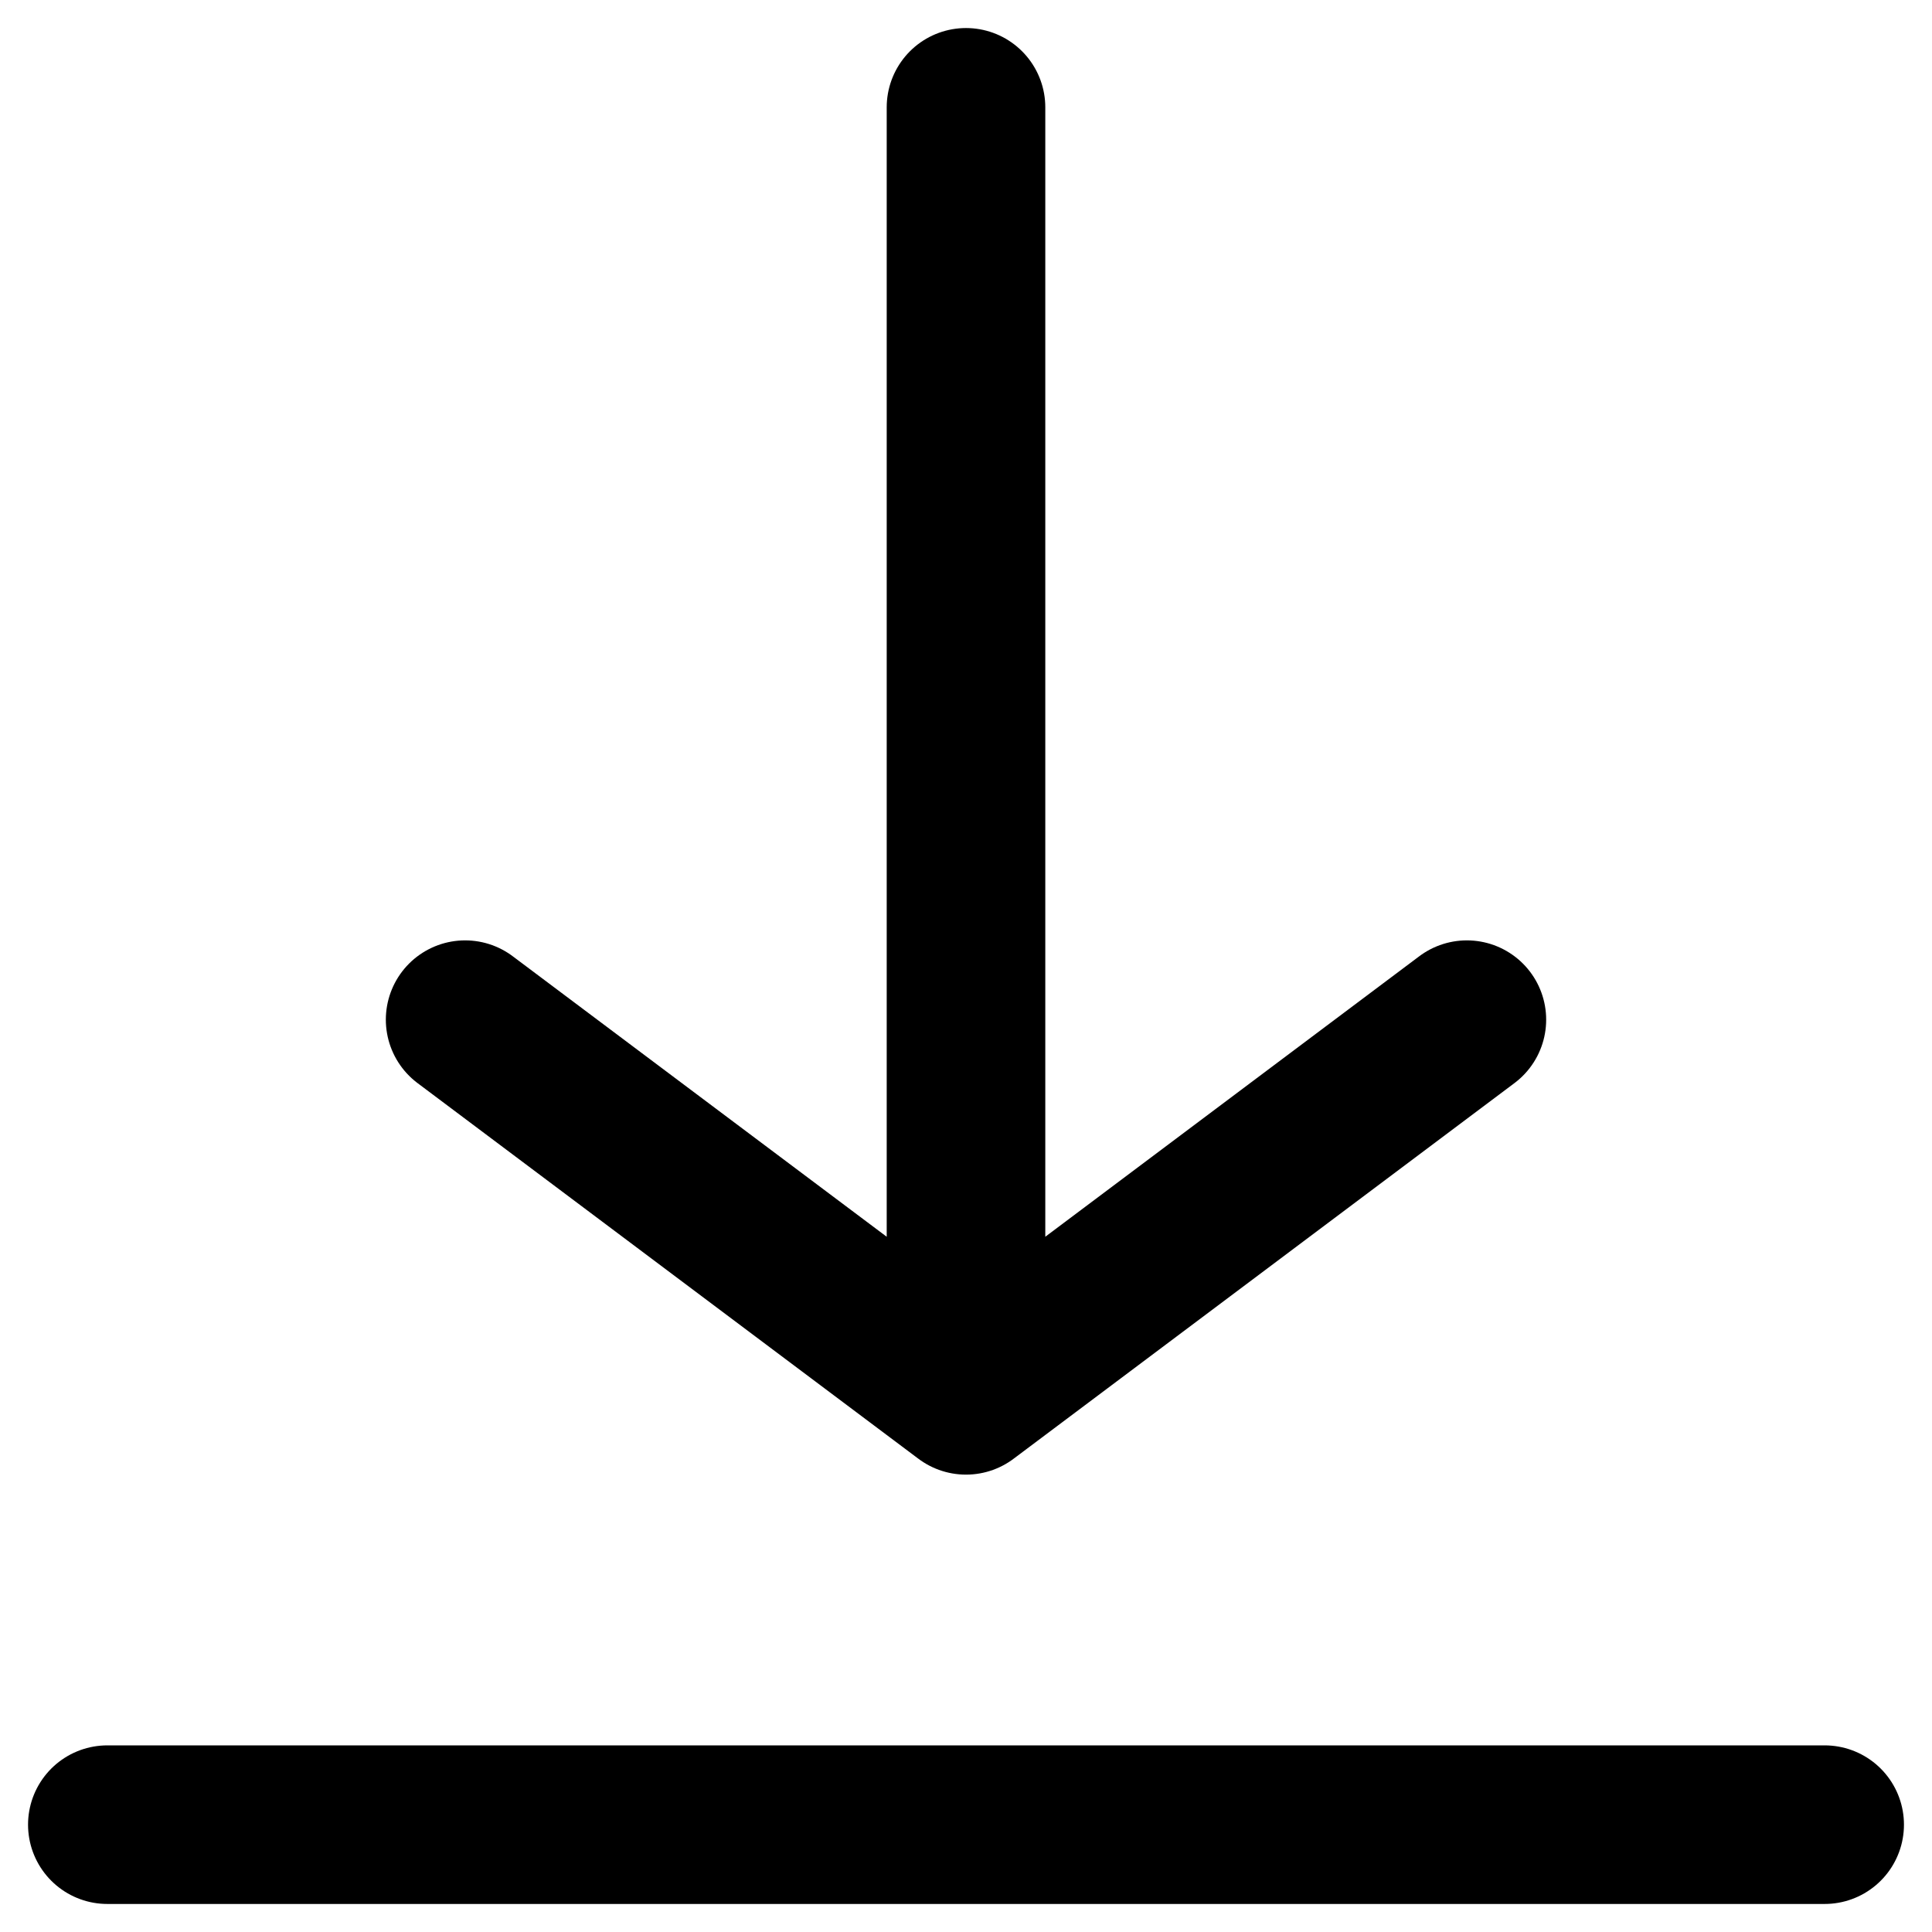 <svg width="36" height="36" viewBox="0 0 36 36" fill="none" xmlns="http://www.w3.org/2000/svg">
<g clip-path="url(#clip0_1106_81)">
<path d="M2 34H34M18 2V26M18 26L27.333 19M18 26L8.667 19" stroke="black" stroke-width="2.955" stroke-linecap="round" stroke-linejoin="round"/>
</g>
<defs>
<clipPath id="clip0_1106_81">
<rect width="36" height="36" fill="white"/>
</clipPath>
</defs>
</svg>
